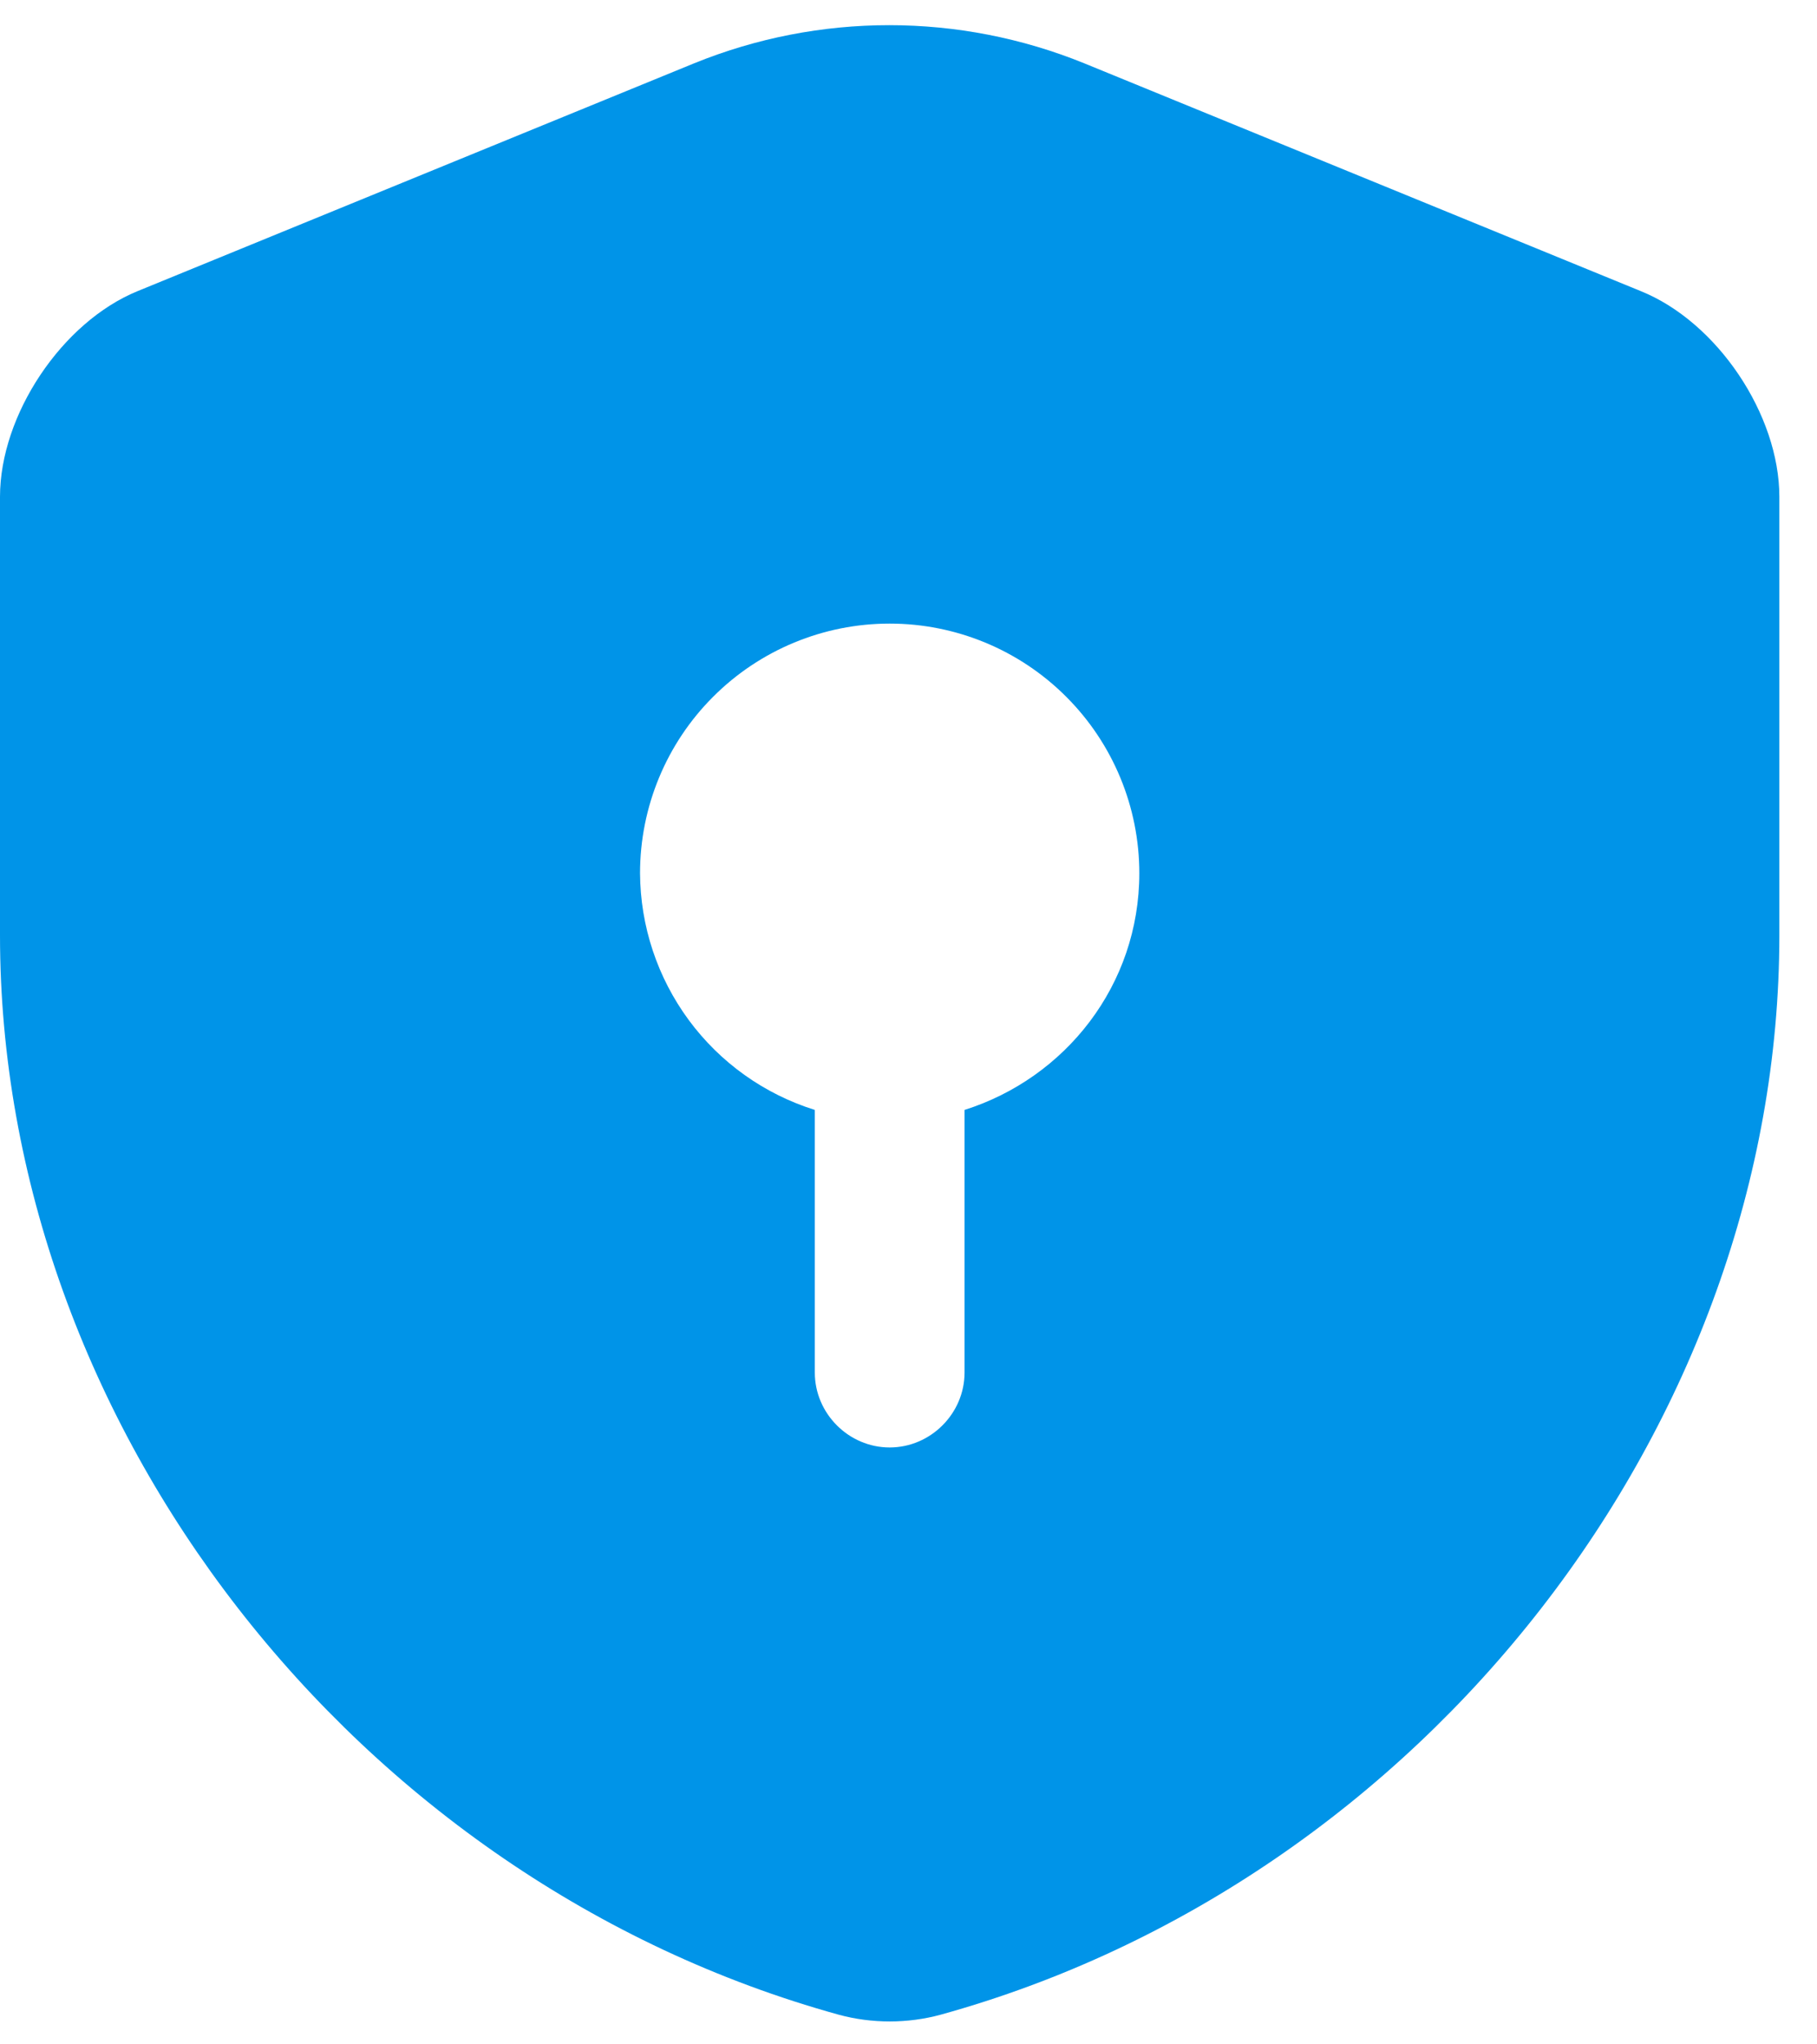 <svg width="32" height="36" viewBox="0 0 32 36" fill="none" xmlns="http://www.w3.org/2000/svg">
<path d="M31.337 16.468V8.748C31.337 7.306 30.247 5.67 28.893 5.125L19.098 1.116C16.893 0.219 14.426 0.219 12.222 1.116L2.427 5.125C1.09 5.67 0 7.306 0 8.748V16.468C0 25.067 6.243 33.121 14.772 35.478C15.352 35.636 15.985 35.636 16.565 35.478C25.094 33.121 31.337 25.067 31.337 16.468ZM16.987 19.545V24.17C16.987 24.891 16.39 25.489 15.668 25.489C14.947 25.489 14.35 24.891 14.35 24.17V19.545C13.461 19.267 12.684 18.713 12.131 17.964C11.578 17.214 11.277 16.309 11.272 15.377C11.272 14.211 11.735 13.093 12.56 12.269C13.384 11.444 14.503 10.981 15.668 10.981C16.834 10.981 17.953 11.444 18.777 12.269C19.602 13.093 20.065 14.211 20.065 15.377C20.065 17.347 18.764 18.983 16.987 19.545Z" fill="#0094E8"/>
</svg>
